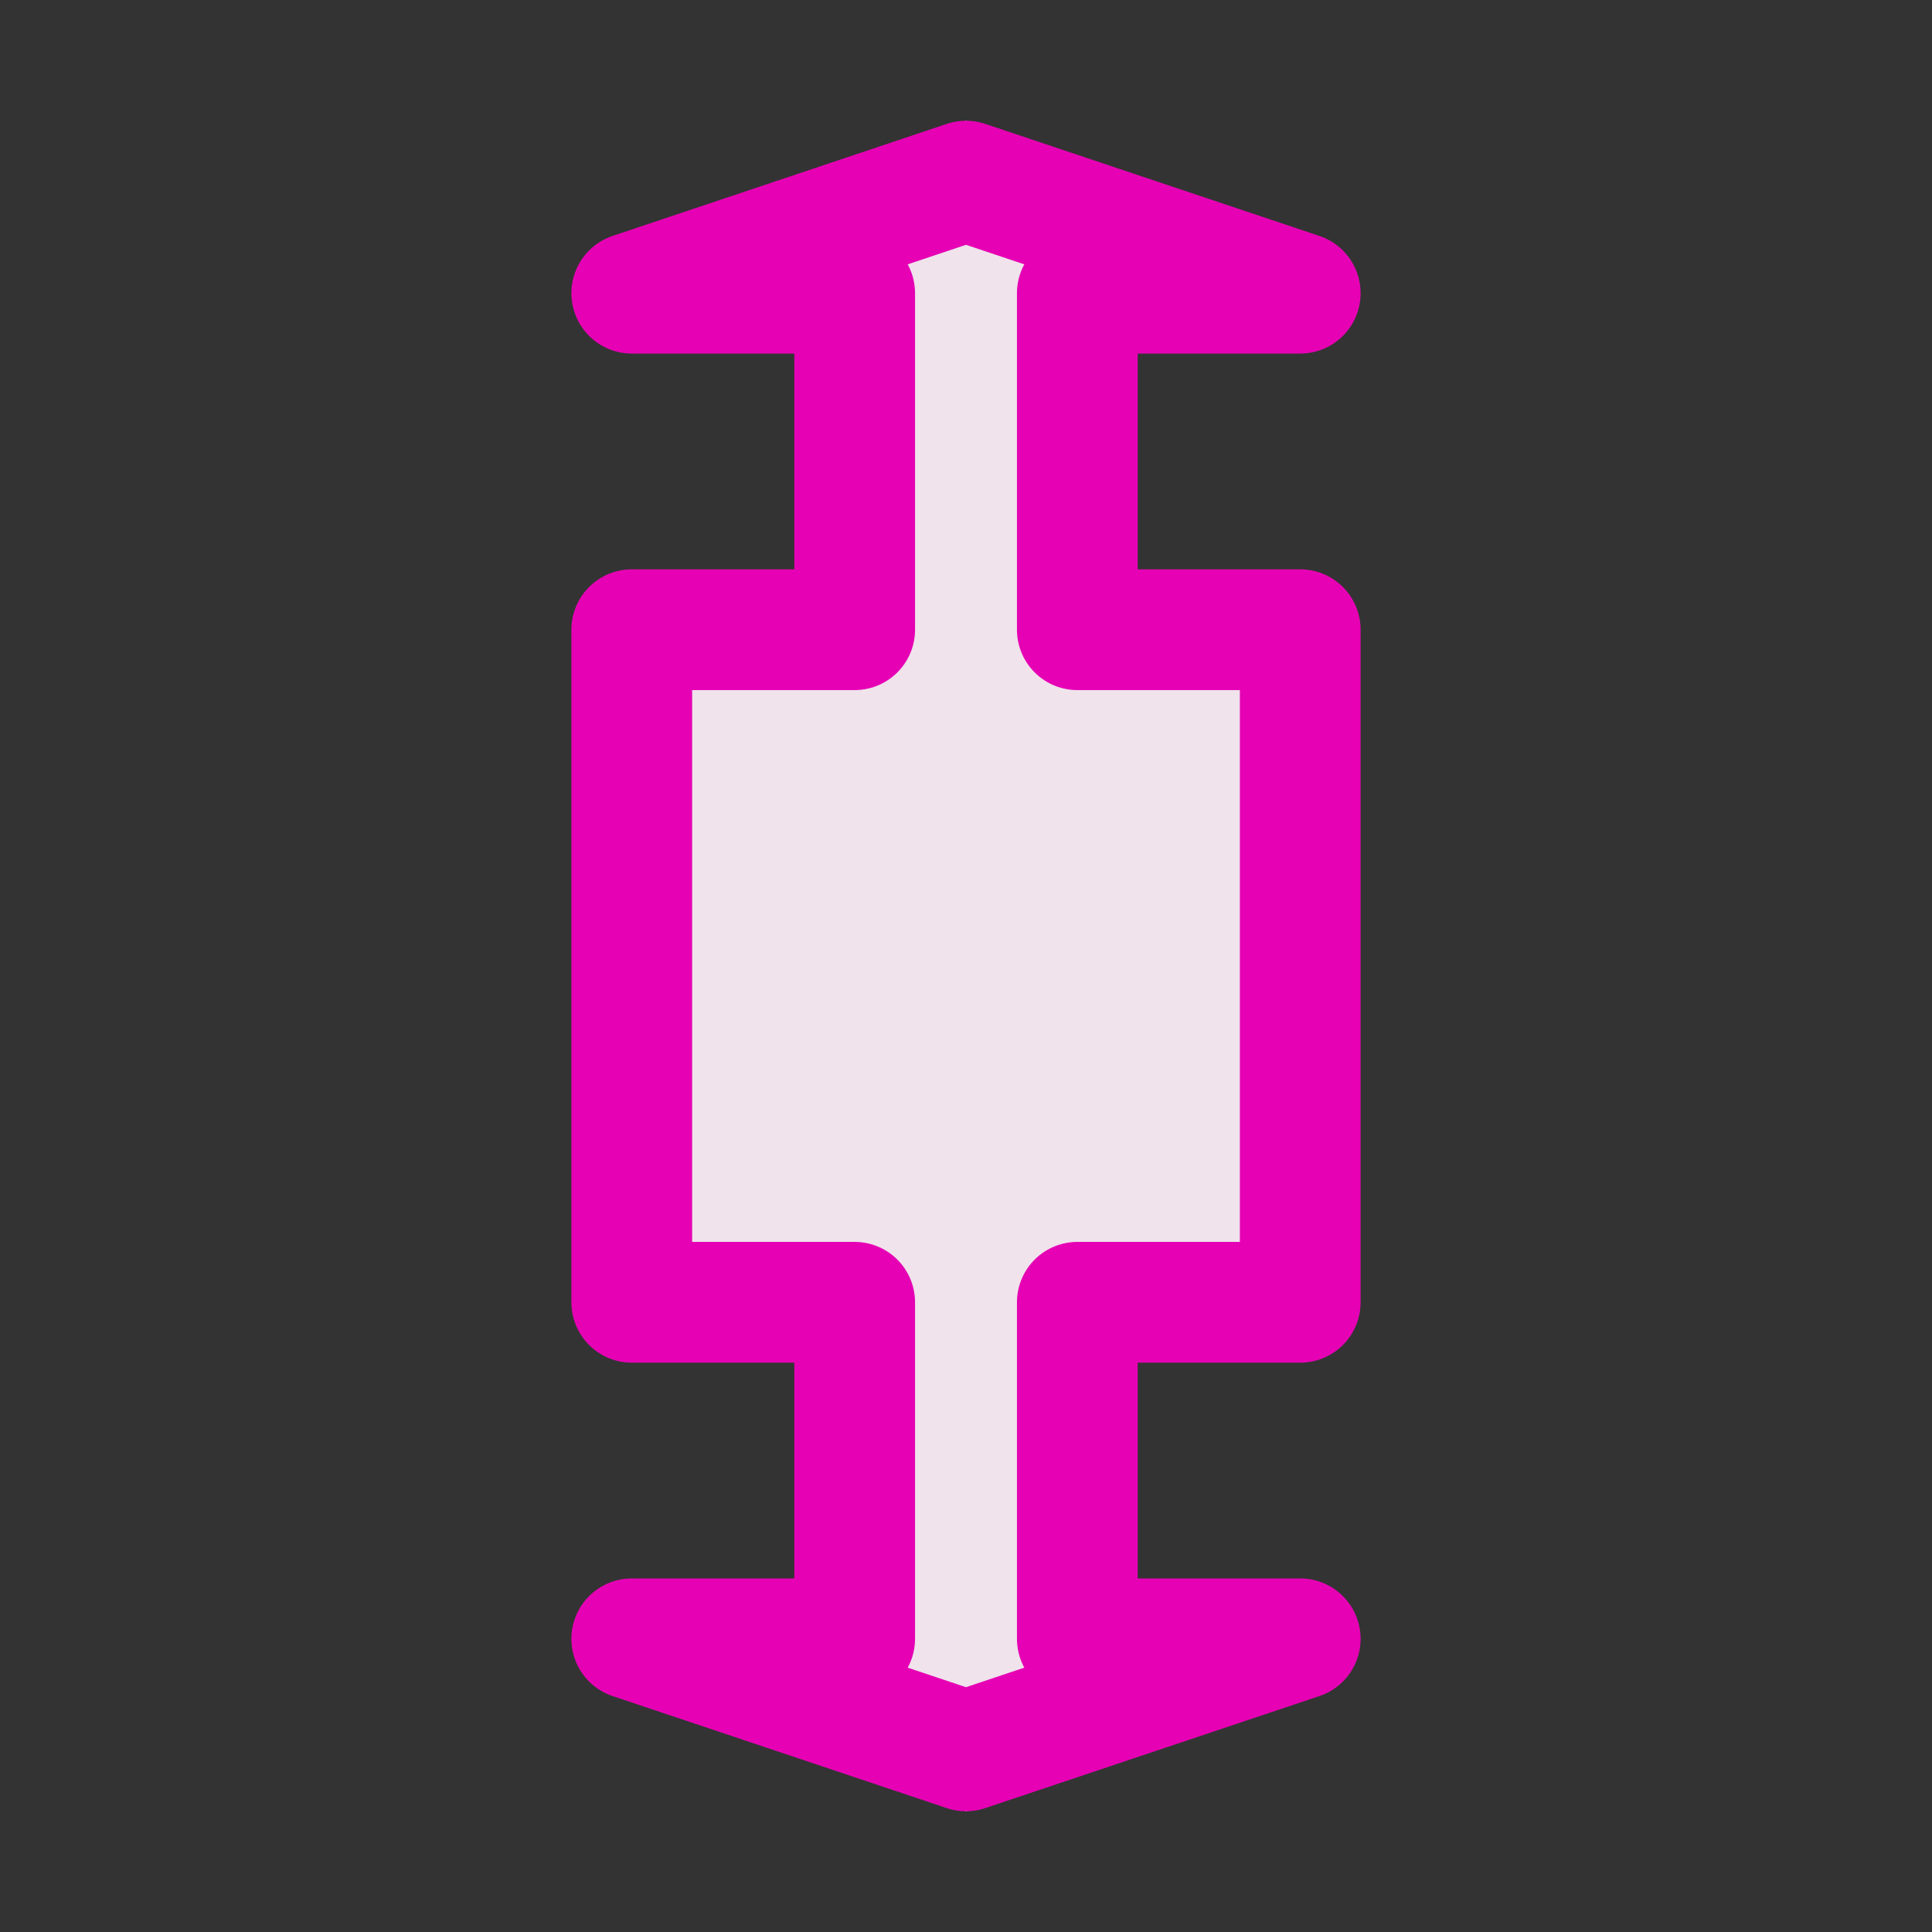 <?xml version="1.0" encoding="UTF-8"?>
<svg xmlns="http://www.w3.org/2000/svg" xmlns:xlink="http://www.w3.org/1999/xlink" width="32px" height="32px" viewBox="0 0 32 32" version="1.1">
<rect x="0" y="0" width="32" height="32" fill="#333333" stroke="none"/>
<defs>
<linearGradient id="linear0" gradientUnits="userSpaceOnUse" x1="8" y1="16" x2="7.985" y2="0" gradientTransform="matrix(2,0,0,2,0,0)">
<stop offset="0" style="stop-color:rgb(100%,100%,100%);stop-opacity:1;"/>
<stop offset="0.397" style="stop-color:rgb(100%,100%,100%);stop-opacity:1;"/>
<stop offset="0.8" style="stop-color:rgb(94.51%,94.51%,94.51%);stop-opacity:1;"/>
<stop offset="0.902" style="stop-color:rgb(91.765%,91.765%,91.765%);stop-opacity:1;"/>
<stop offset="1" style="stop-color:rgb(87.451%,87.451%,87.451%);stop-opacity:1;"/>
</linearGradient>
</defs>
<g id="surface1">
<path style=" stroke:none;fill-rule:nonzero;fill:url(#linear0);" d="M 16 2 L 10 4 L 14 4 L 14 10 L 10 10 L 10 22 L 14 22 L 14 28 L 10 28 L 16 30 L 22 28 L 18 28 L 18 22 L 22 22 L 22 10 L 18 10 L 18 4 L 22 4 Z M 16 2 "/>
<path style="fill-rule:nonzero;fill:rgb(94.118%,89.02%,92.549%);fill-opacity:1;stroke-width:1;stroke-linecap:butt;stroke-linejoin:round;stroke:rgb(90.196%,0.784%,70.588%);stroke-opacity:1;stroke-miterlimit:4;" d="M 8 1.5 L 5.232 2.428 L 7.078 2.428 L 7.078 5.215 L 5.232 5.215 L 5.232 10.785 L 7.078 10.785 L 7.078 13.572 L 5.232 13.572 L 8 14.5 L 10.768 13.572 L 8.922 13.572 L 8.922 10.785 L 10.768 10.785 L 10.768 5.215 L 8.922 5.215 L 8.922 2.428 L 10.768 2.428 Z M 8 1.5 " transform="matrix(2,0,0,2,0,0)"/>
</g>
</svg>
